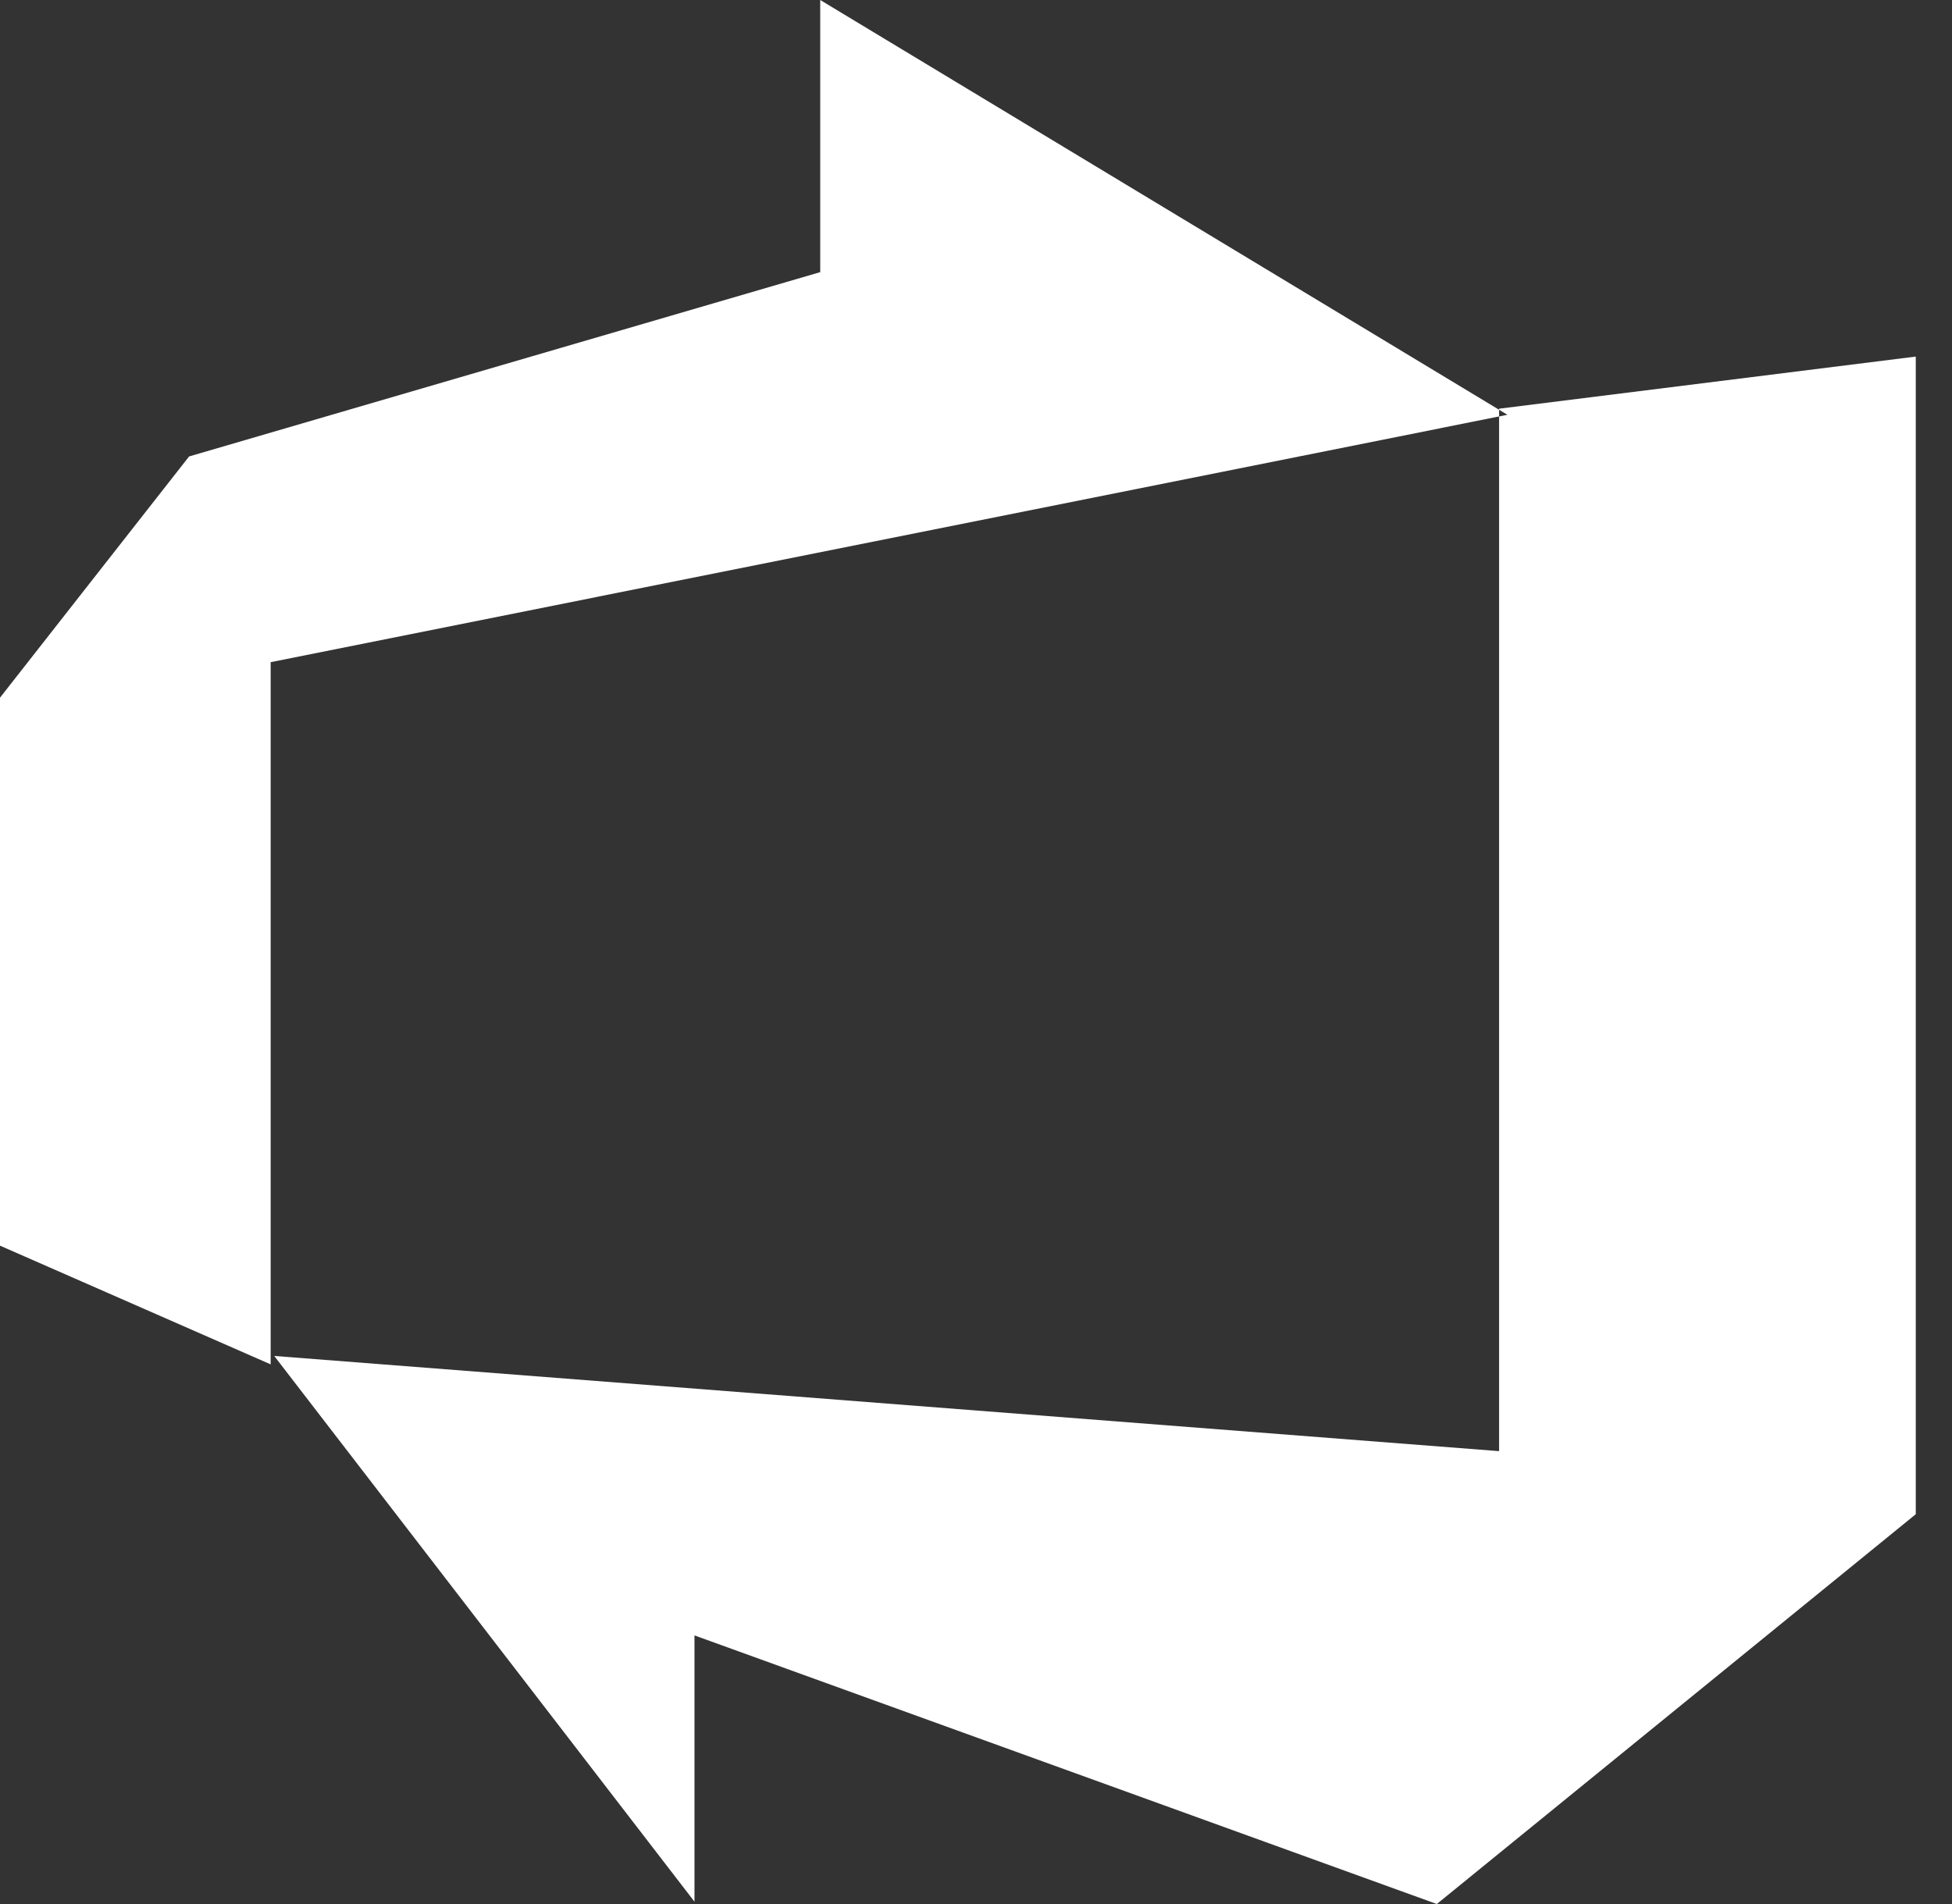 <svg width="41" height="40" viewBox="0 0 41 40" fill="none" xmlns="http://www.w3.org/2000/svg">
<rect x="0" y="0" width="41" height="40" fill="#333333" stroke="none"/>
<path d="M40.239 7.491V31.811L30.179 40L14.587 34.357V39.951L5.76 28.486L31.487 30.486V8.586L40.239 7.491ZM31.662 8.714L17.228 0V5.717L3.972 9.589L0 14.657V26.169L5.685 28.663V13.911L31.662 8.714Z" fill="white"/>
</svg>
